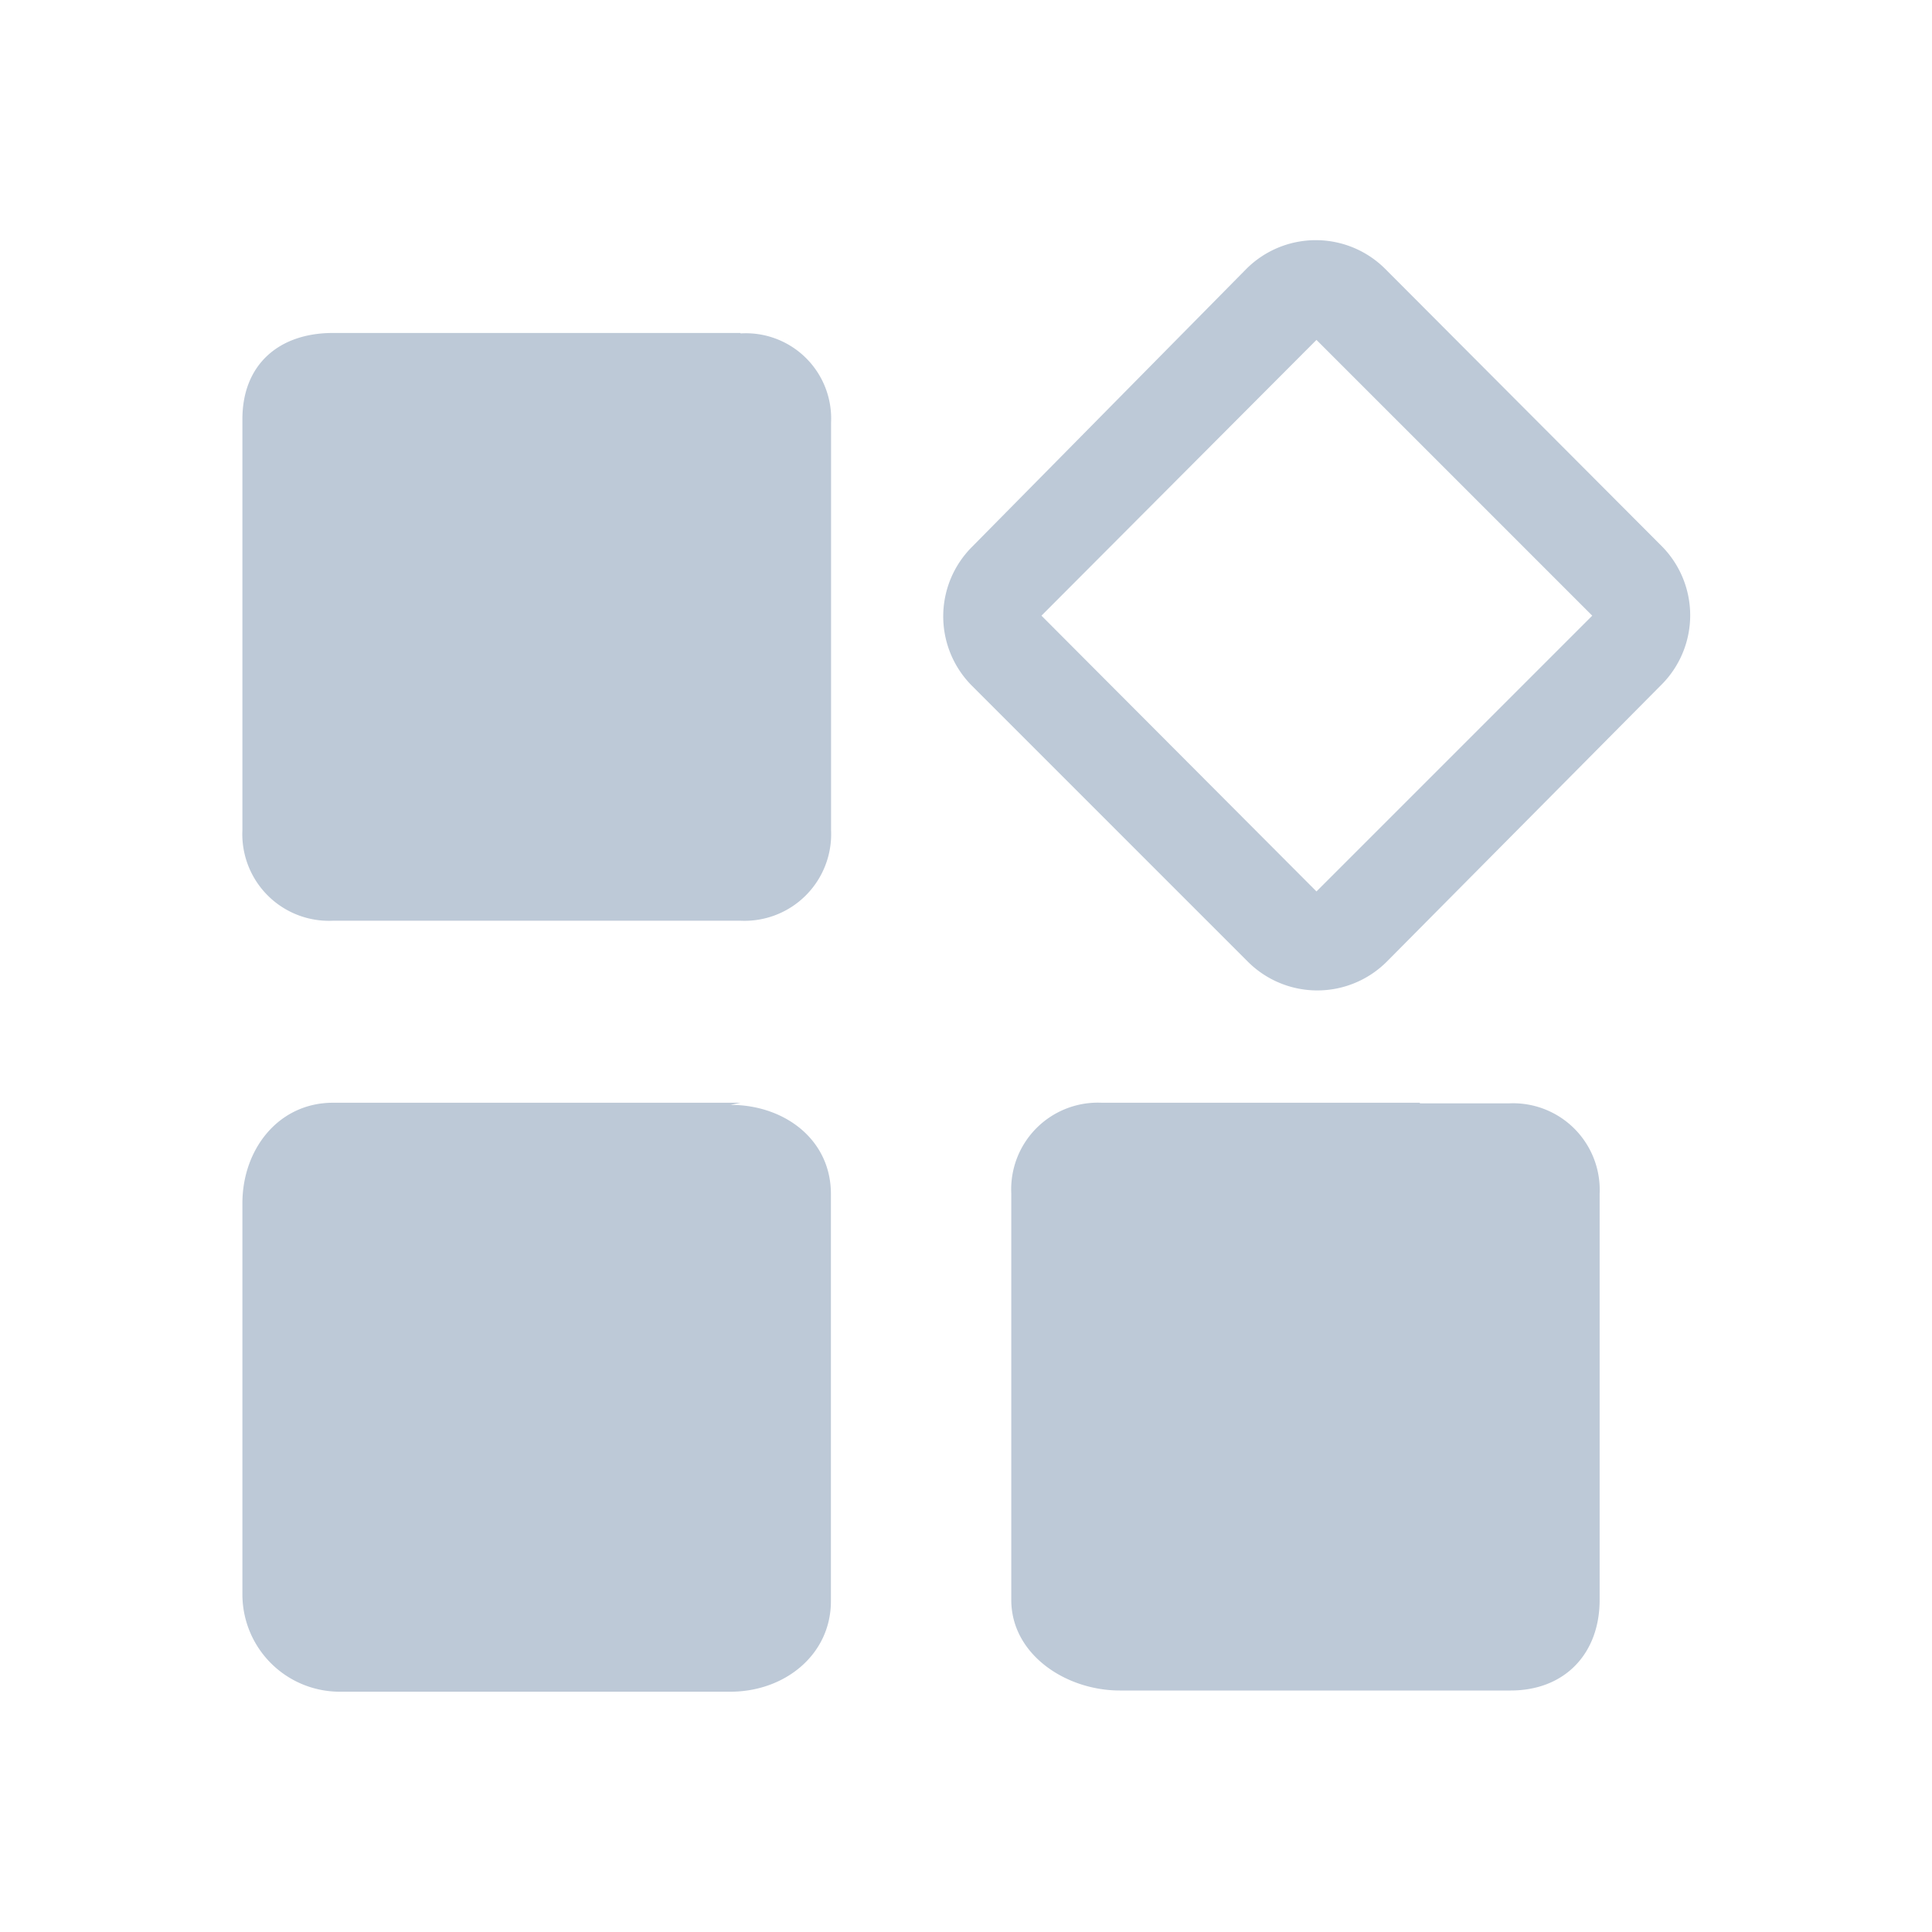 <?xml version="1.0" standalone="no"?><!DOCTYPE svg PUBLIC "-//W3C//DTD SVG 1.1//EN" "http://www.w3.org/Graphics/SVG/1.1/DTD/svg11.dtd"><svg t="1598587078328" class="icon" viewBox="0 0 1024 1024" version="1.1" xmlns="http://www.w3.org/2000/svg" p-id="10488" xmlns:xlink="http://www.w3.org/1999/xlink" width="128" height="128"><defs><style type="text/css"></style></defs><path d="M881.12 289.84L734.24 142.56a52.08 52.08 0 0 0-73.68 0L515.2 289.84a52.08 52.08 0 0 0 0 73.68l146.16 146.16a52.08 52.08 0 0 0 73.68 0l146.08-147.28a52.08 52.08 0 0 0 0-72.56zM697.76 472.48L552 326.32l145.76-146.16 146.16 146.16z m-305.28-296h-216c-28.8 0-48 16.88-48 45.68V440a45.92 45.92 0 0 0 48 48h216a45.92 45.92 0 0 0 48-48V224a45.2 45.2 0 0 0-48-47.28z m0 408h-216c-28.8 0-48 24.56-48 53.28v207.12a51.6 51.6 0 0 0 51.76 51.76h206.88c28.8 0 53.28-19.6 53.28-48V632.8c0-28.8-24.56-47.2-53.28-47.2l5.36-1.12z m360 0H584a45.92 45.92 0 0 0-48 48V848c0 28.8 28.8 48 57.52 48h207.12c28.8 0 47.2-19.6 47.2-48V632.8a45.92 45.92 0 0 0-48-48h-47.2z" fill="#BDC9D7" p-id="10489"></path></svg>